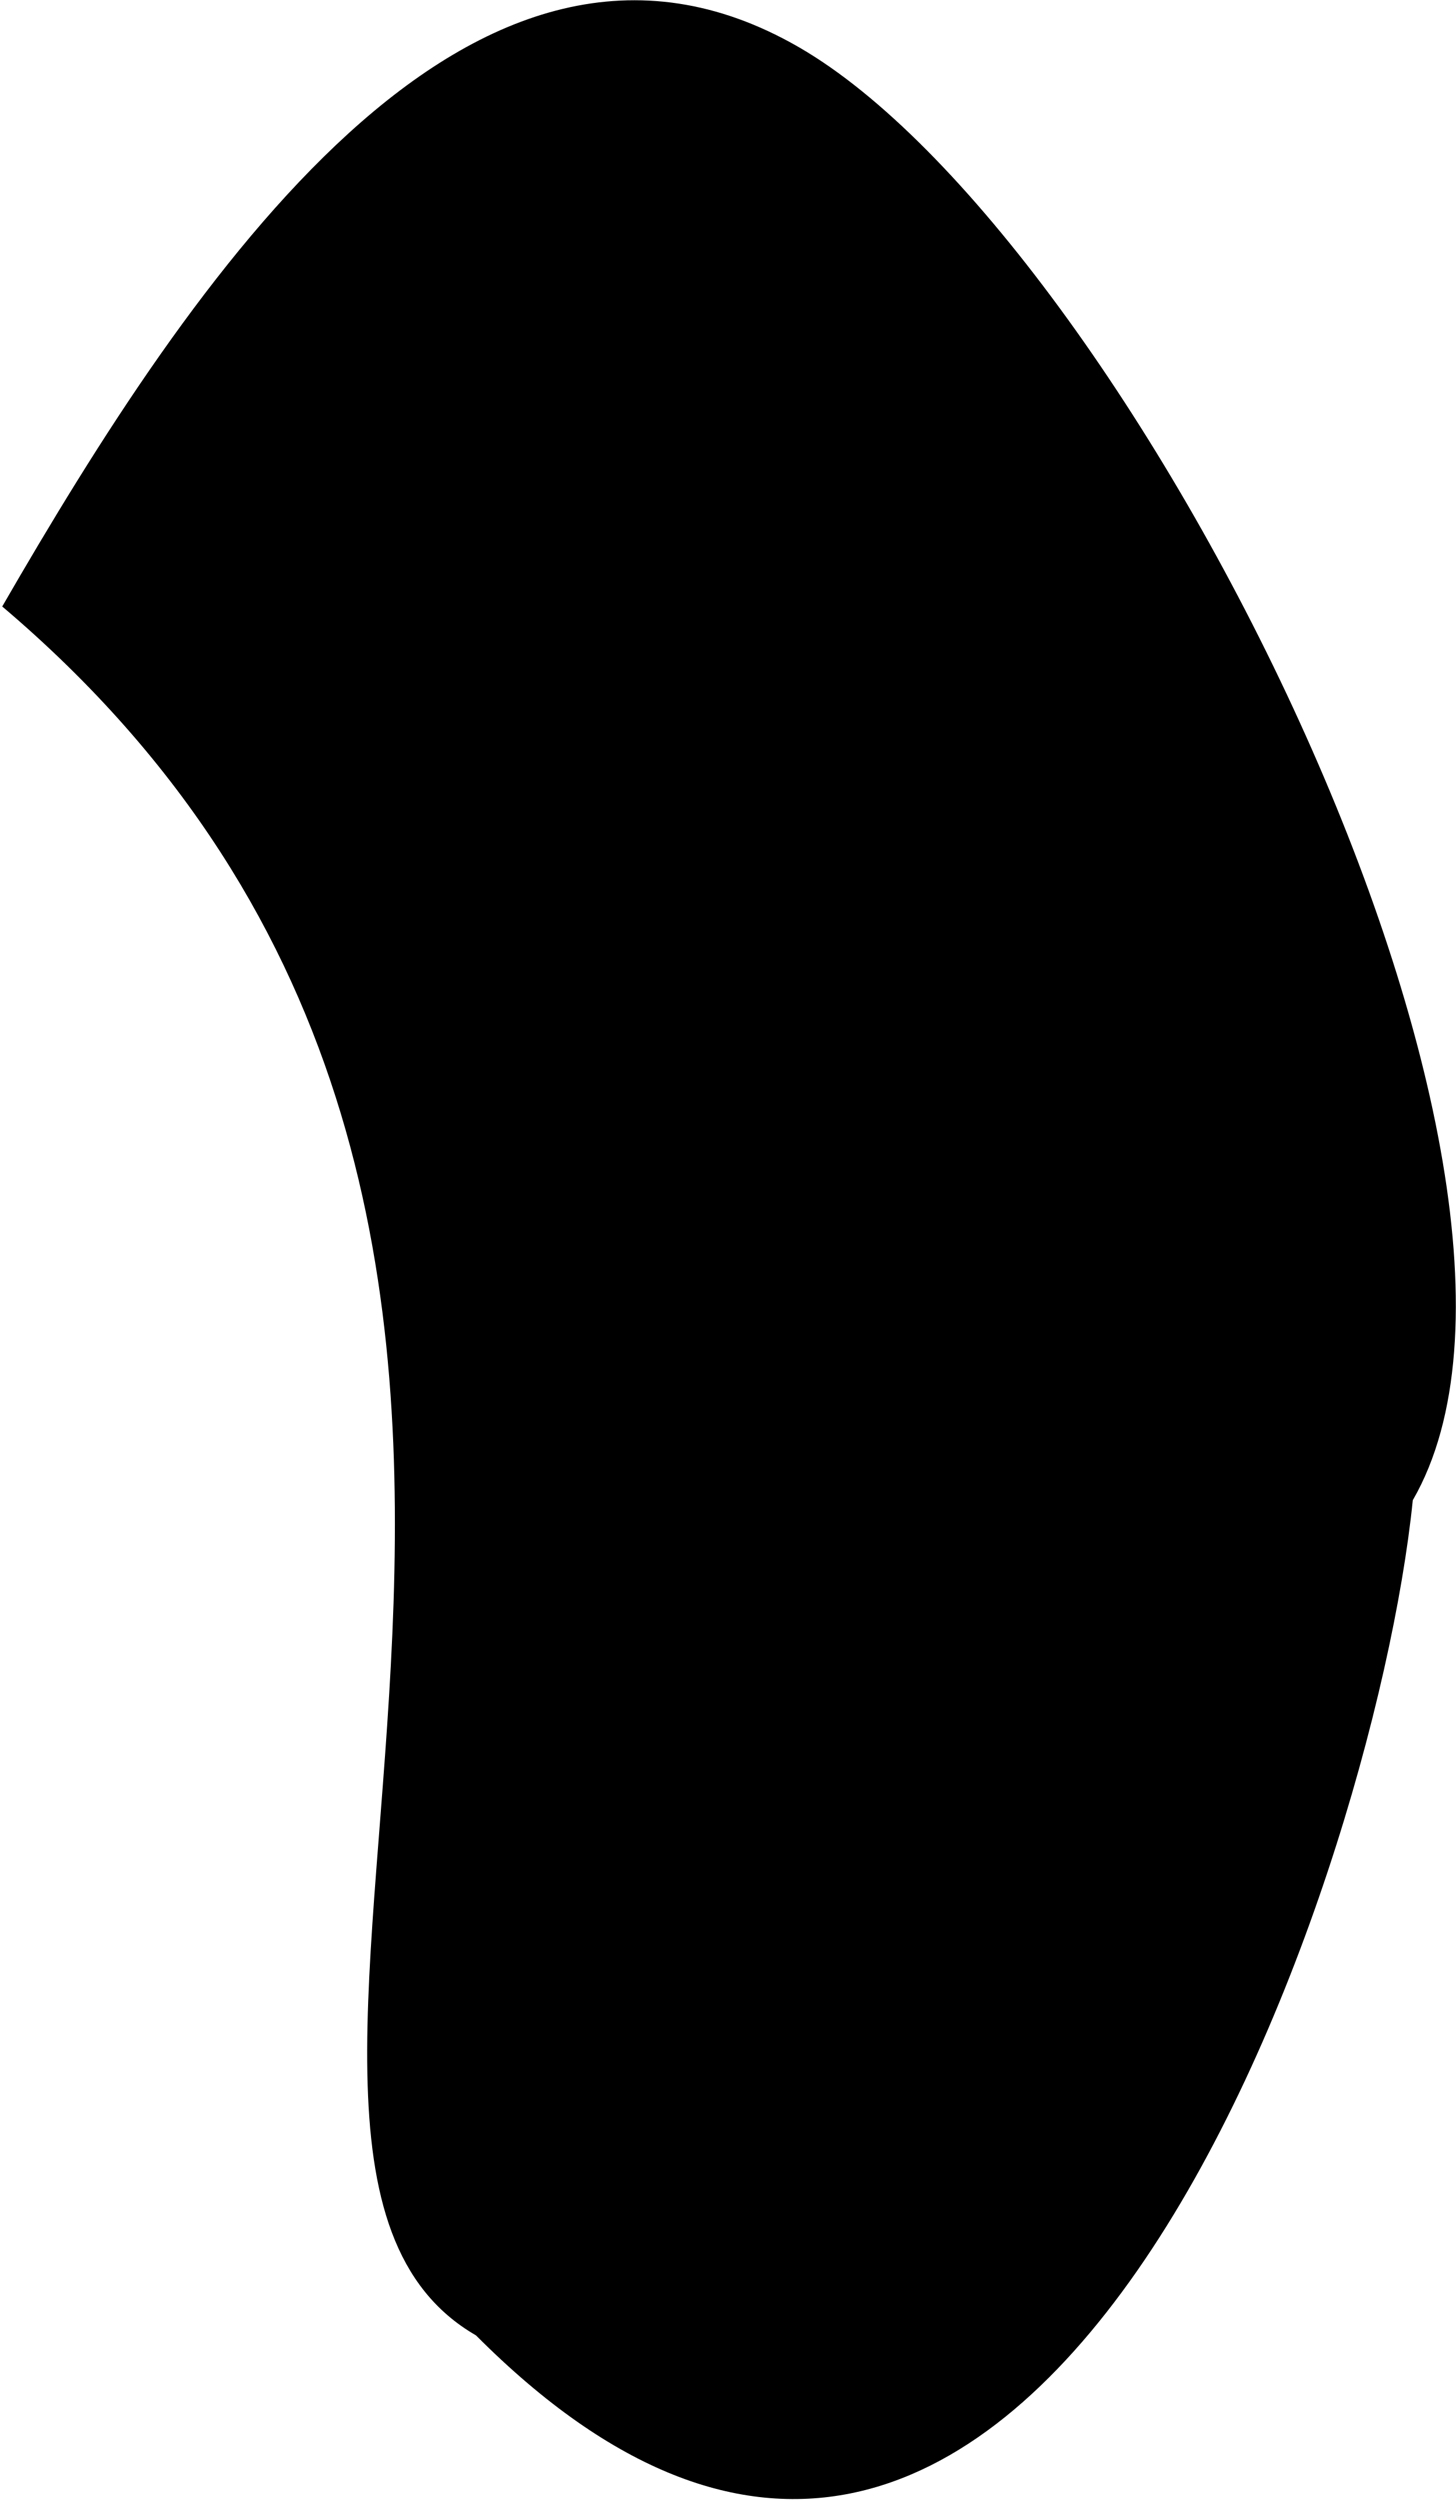 <svg width="636" height="1092" viewBox="0 0 636 1092" fill="none" xmlns="http://www.w3.org/2000/svg">
<path d="M617.128 655.22C599.958 823.96 449.534 1262.5 207.922 1019.99C64.912 937.42 322.48 537.404 0.973 264.887C83.539 121.877 205.988 -61.93 348.997 20.637C492.007 103.203 699.695 512.211 617.128 655.22Z" fill="black"/>
</svg>
